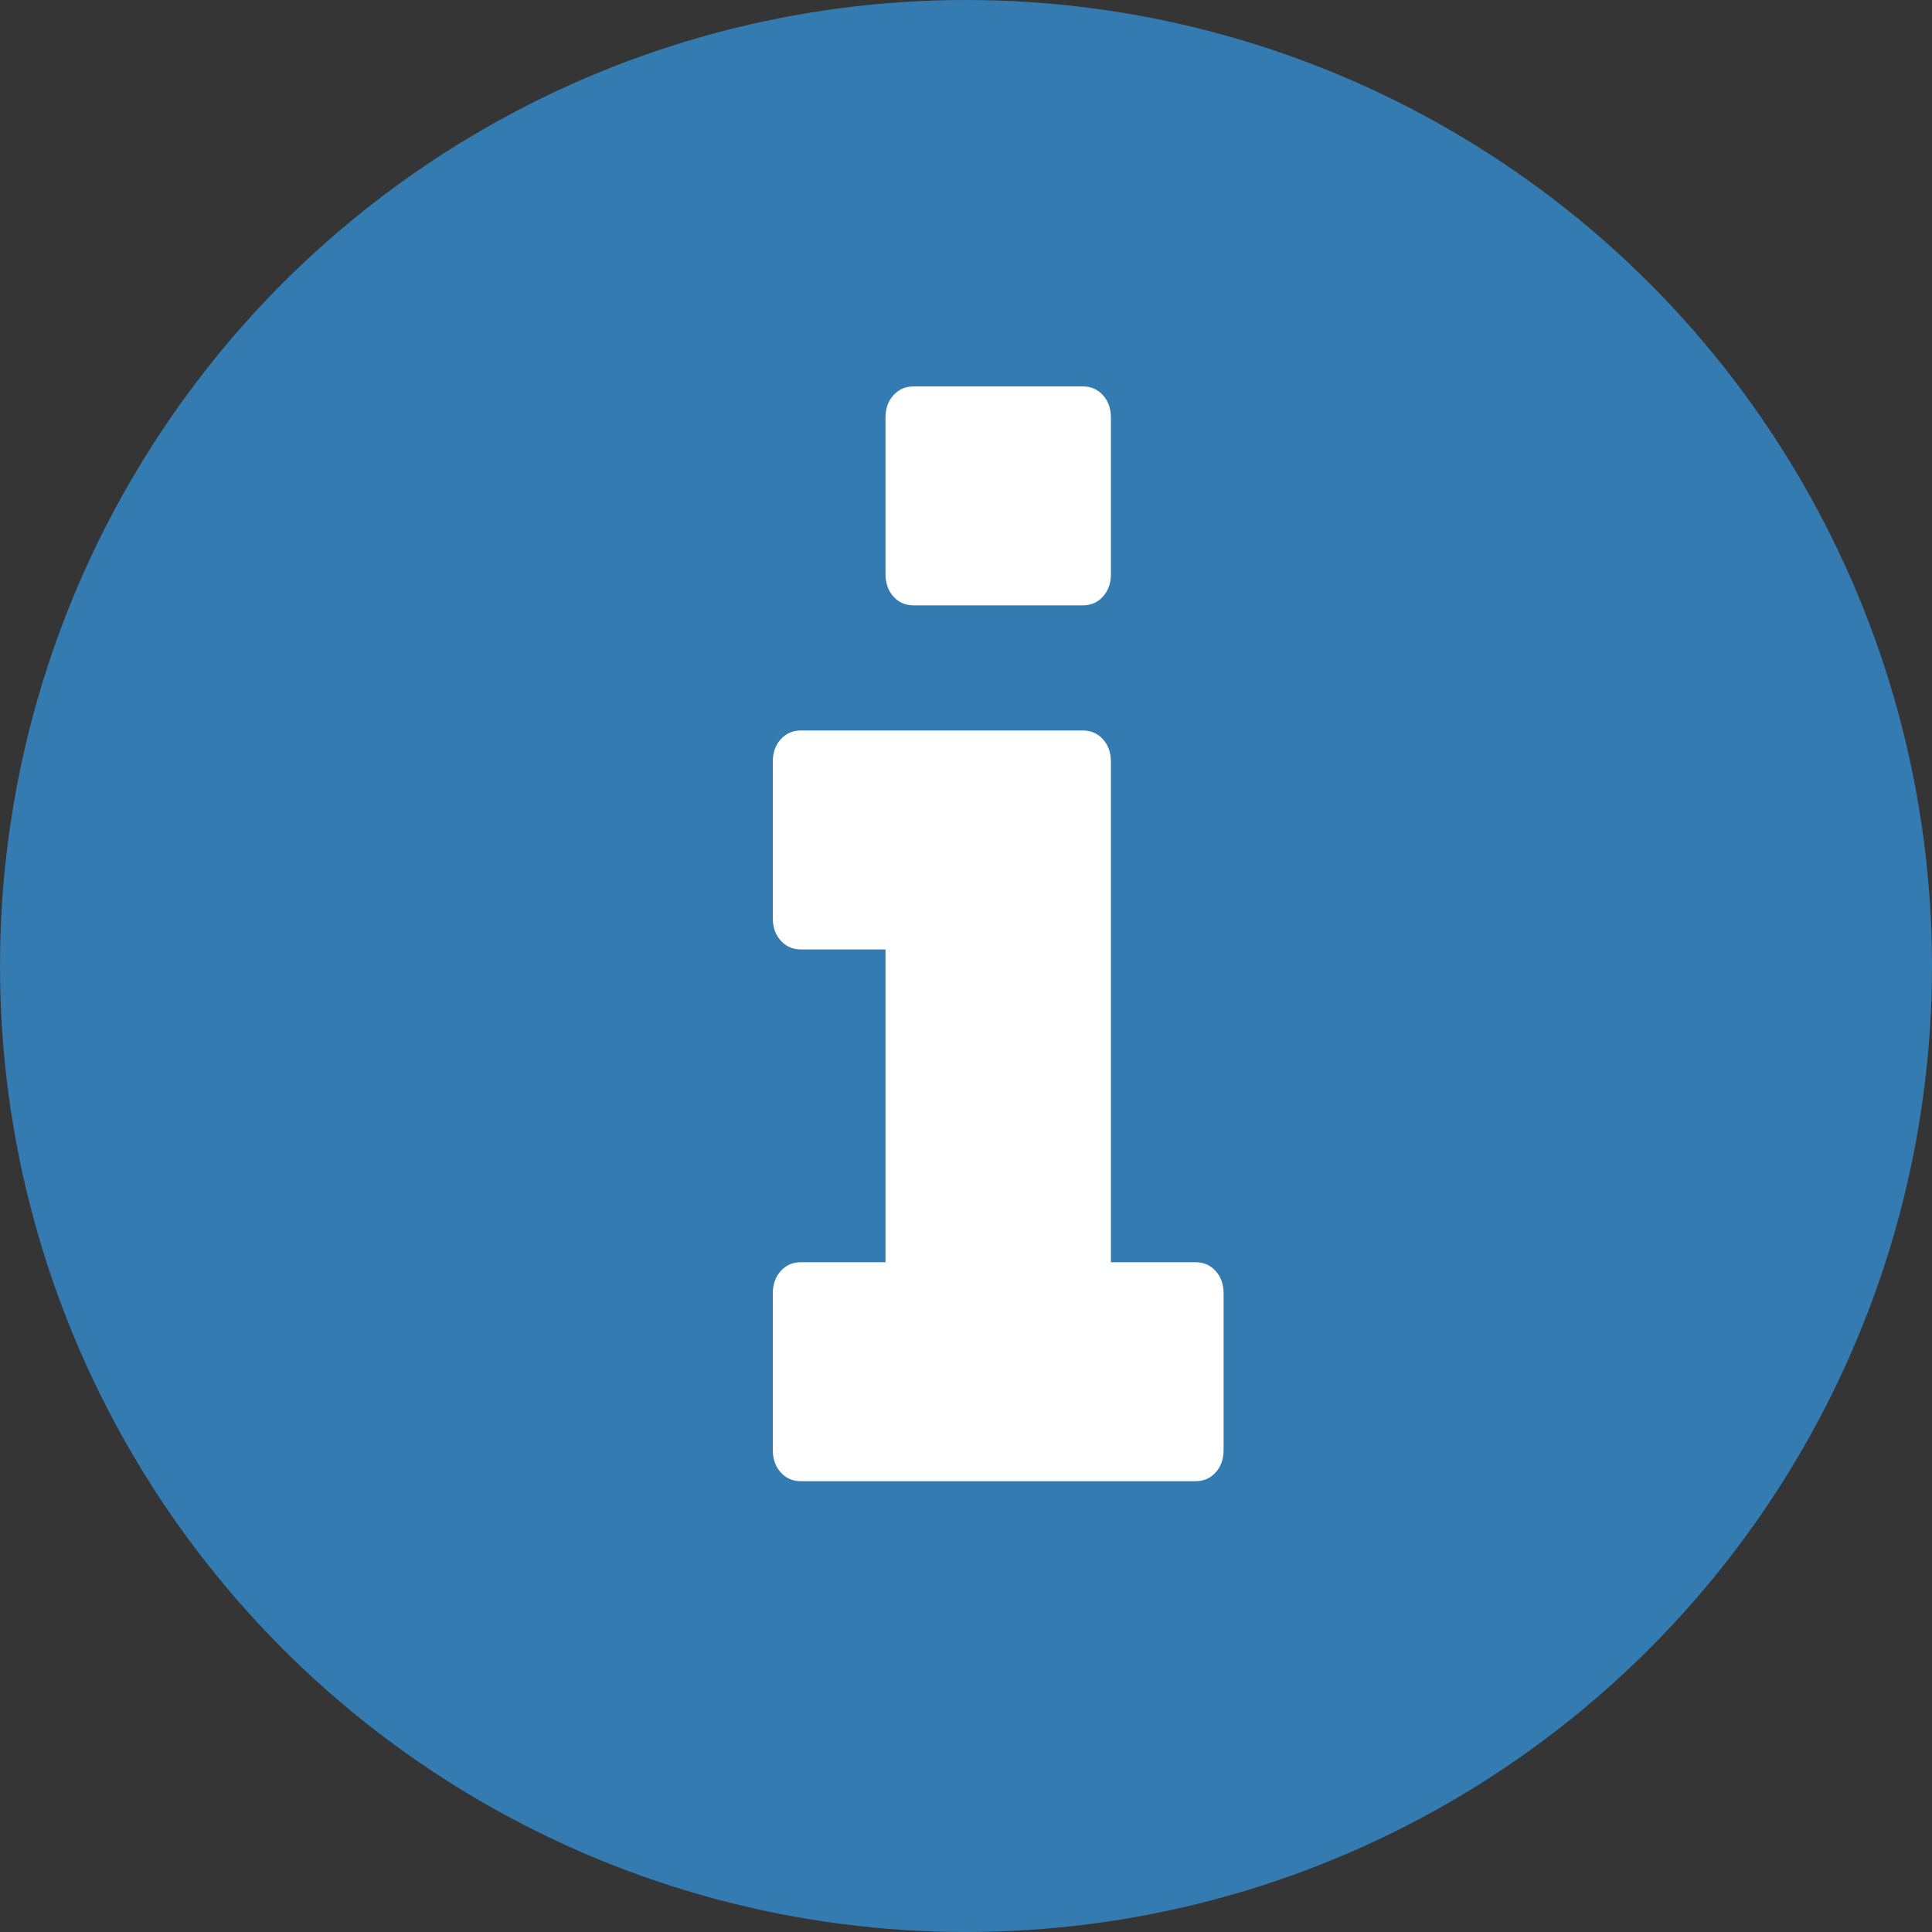 <?xml version="1.0" encoding="UTF-8"?>
<svg viewBox="10 10 30 30" fill="none" xmlns="http://www.w3.org/2000/svg">
    <rect x="10" y="10" width="30" height="30" fill="#333333" stroke="none"/>
    <rect opacity="0.01" x="10" y="10" width="30" height="30" fill="white"/>
    <circle cx="25" cy="25" r="15" fill="#347BB2"/>
    <path fill-rule="evenodd" clip-rule="evenodd" d="M29 32.514V30.086C29 29.944 28.959 29.828 28.877 29.737C28.795 29.645 28.69 29.6 28.562 29.6H27.25V21.829C27.25 21.687 27.209 21.57 27.127 21.48C27.045 21.388 26.94 21.343 26.812 21.343H22.438C22.31 21.343 22.205 21.388 22.123 21.48C22.041 21.57 22 21.687 22 21.829V24.257C22 24.399 22.041 24.515 22.123 24.606C22.205 24.697 22.31 24.743 22.438 24.743H23.75V29.6H22.438C22.31 29.6 22.205 29.645 22.123 29.737C22.041 29.828 22 29.944 22 30.086V32.514C22 32.656 22.041 32.772 22.123 32.863C22.205 32.955 22.31 33 22.438 33H28.562C28.69 33 28.795 32.955 28.877 32.863C28.959 32.772 29 32.656 29 32.514ZM27.25 18.914V16.486C27.25 16.344 27.209 16.228 27.127 16.137C27.045 16.046 26.94 16 26.812 16H24.188C24.06 16 23.955 16.046 23.873 16.137C23.791 16.228 23.75 16.344 23.75 16.486V18.914C23.75 19.056 23.791 19.172 23.873 19.263C23.955 19.355 24.06 19.4 24.188 19.4H26.812C26.94 19.4 27.045 19.355 27.127 19.263C27.209 19.172 27.25 19.056 27.25 18.914Z" fill="white"/>
</svg>
